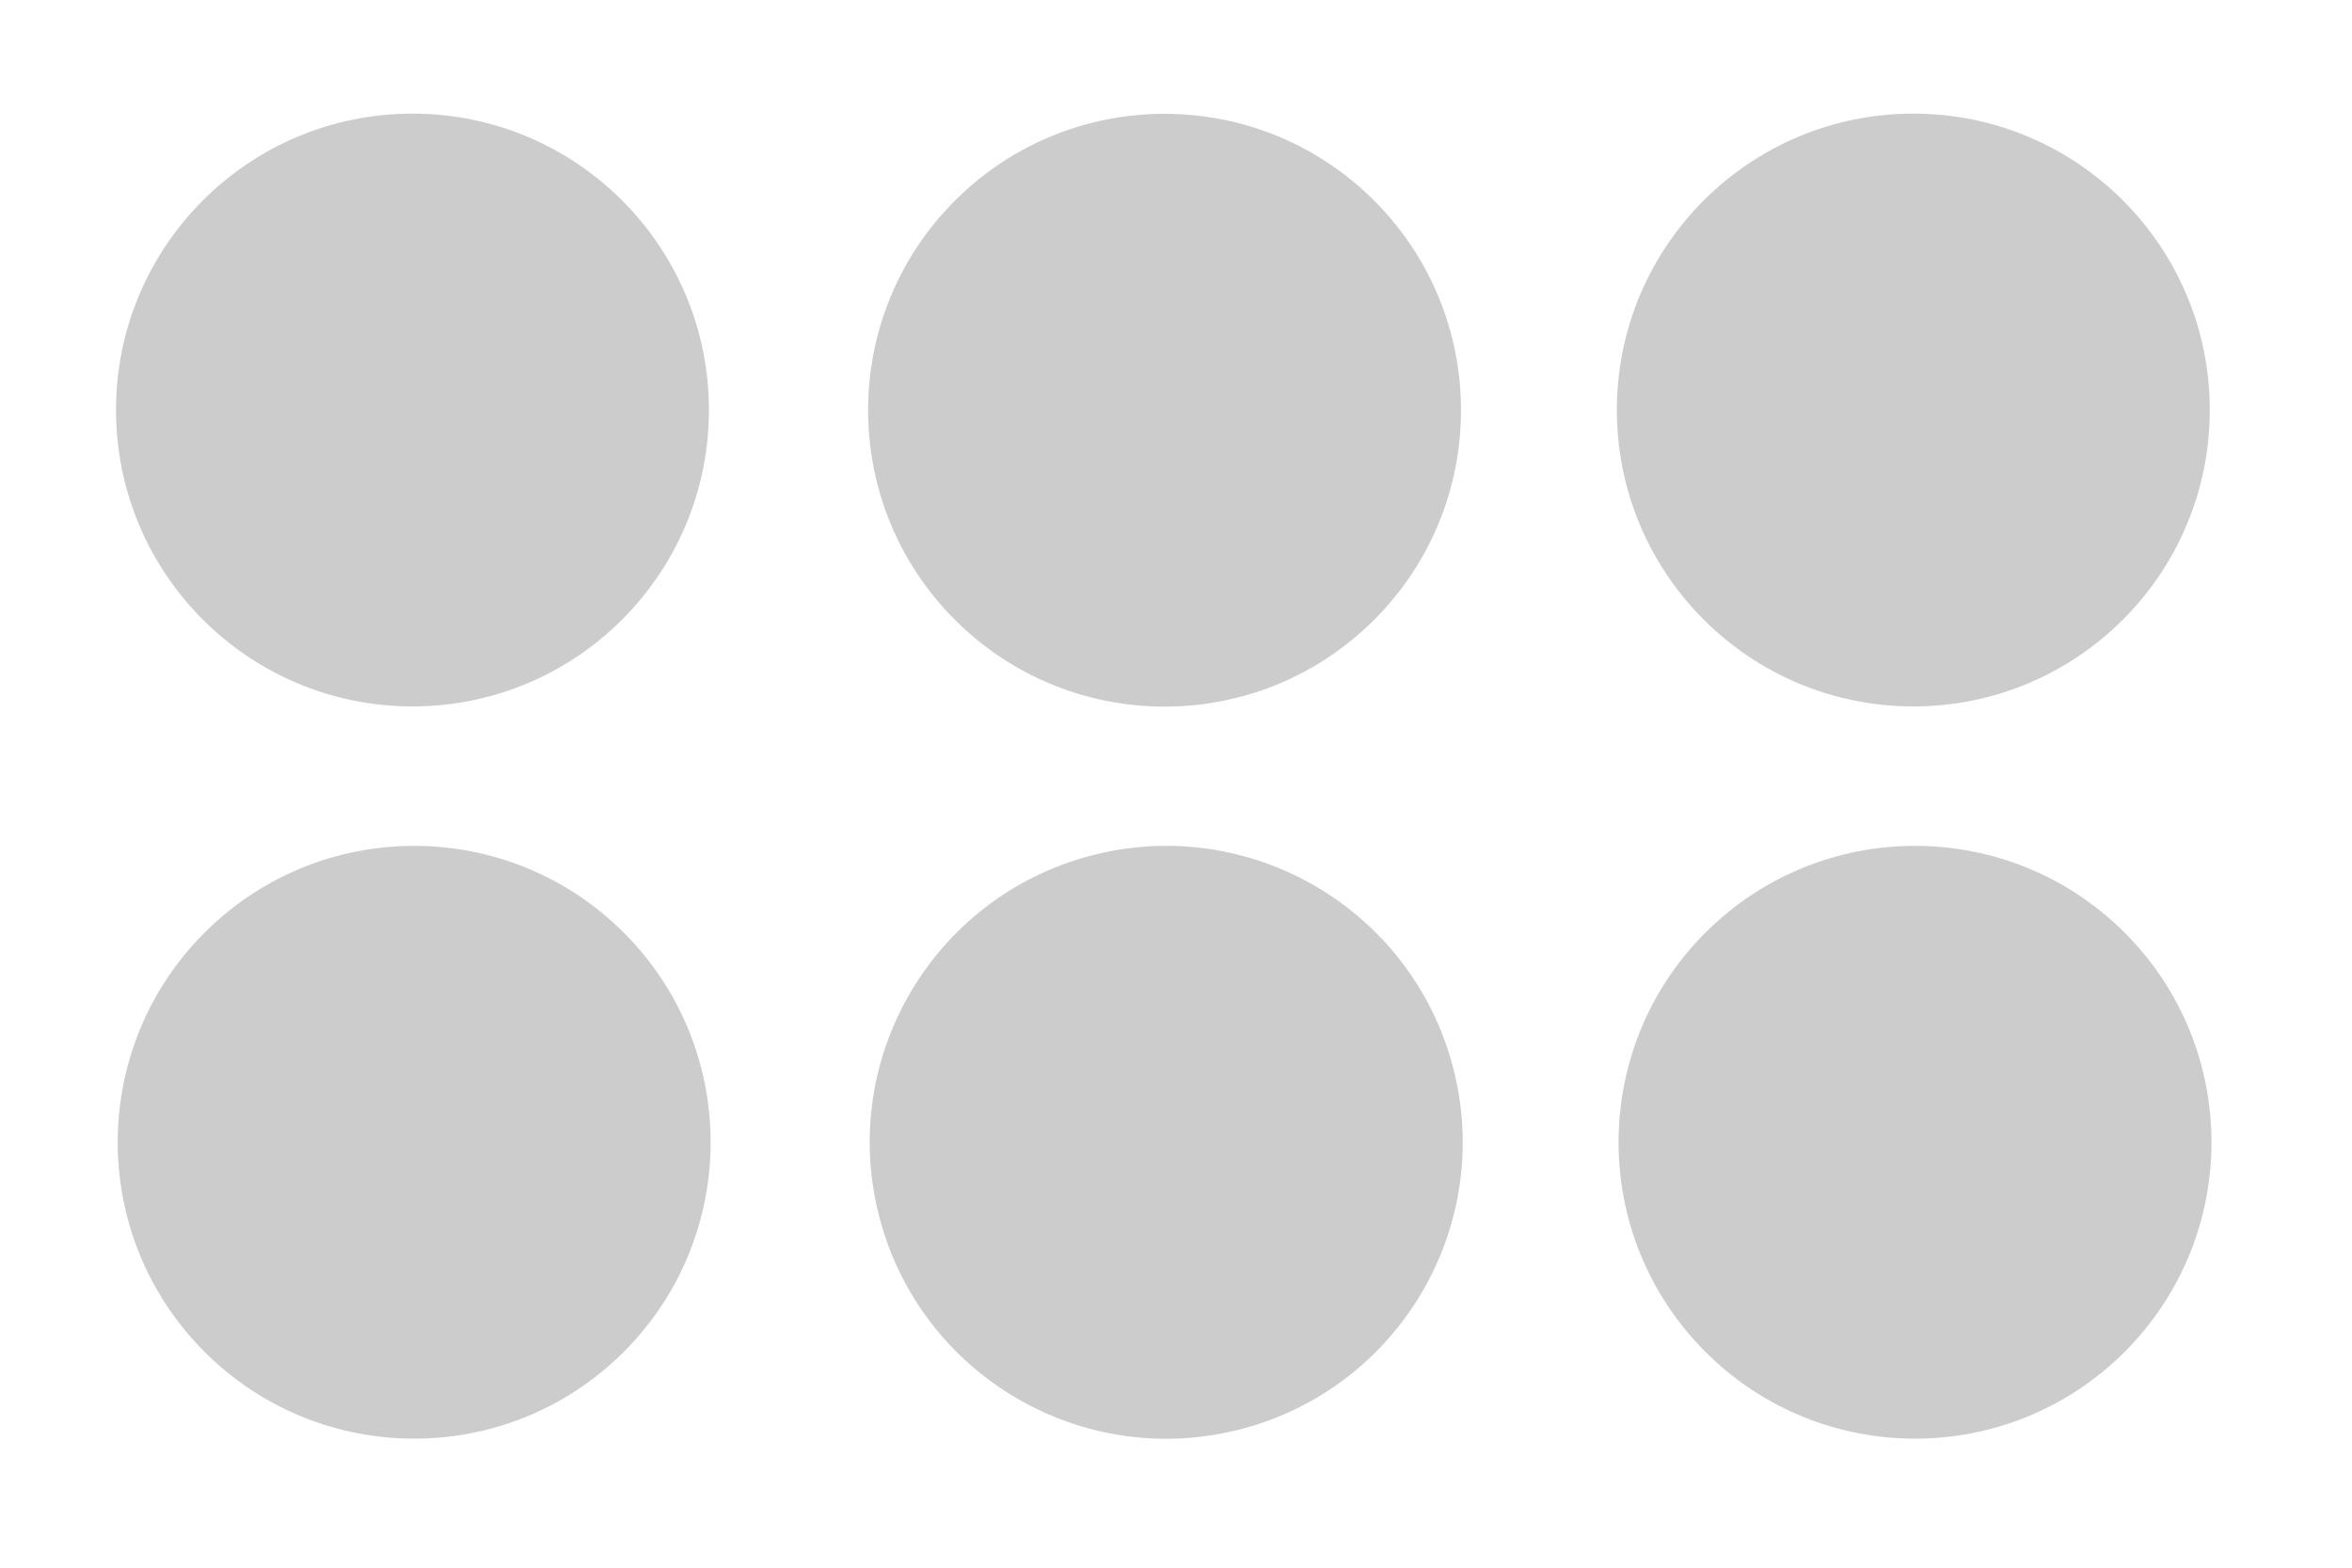 <svg width="24" height="16" xmlns="http://www.w3.org/2000/svg">
    <path fill="none" d="M-1-1h26v18H-1z"/>
    <g transform="translate(-227.8 -151.867) scale(1.003)">
    <circle r="3.016" cy="155.585" cx="231.315" fill="#ccc"/>
    <circle transform="rotate(-45 234.701 155.587)" r="3.016" cy="158.603" cx="237.717" fill="#ccc"/>
    <circle r="3.016" cy="155.585" cx="246.584" fill="#ccc"/>
    <circle transform="rotate(-45 227.067 163.036)" r="3.016" cy="166.052" cx="230.083" fill="#ccc"/>
    <circle transform="rotate(-13.282 235.355 160.794)" r="3.016" cy="163.81" cx="238.371" fill="#ccc"/>
    <circle transform="rotate(-45 242.336 163.036)" r="3.016" cy="166.052" cx="245.352" fill="#ccc"/>
    </g>
</svg>